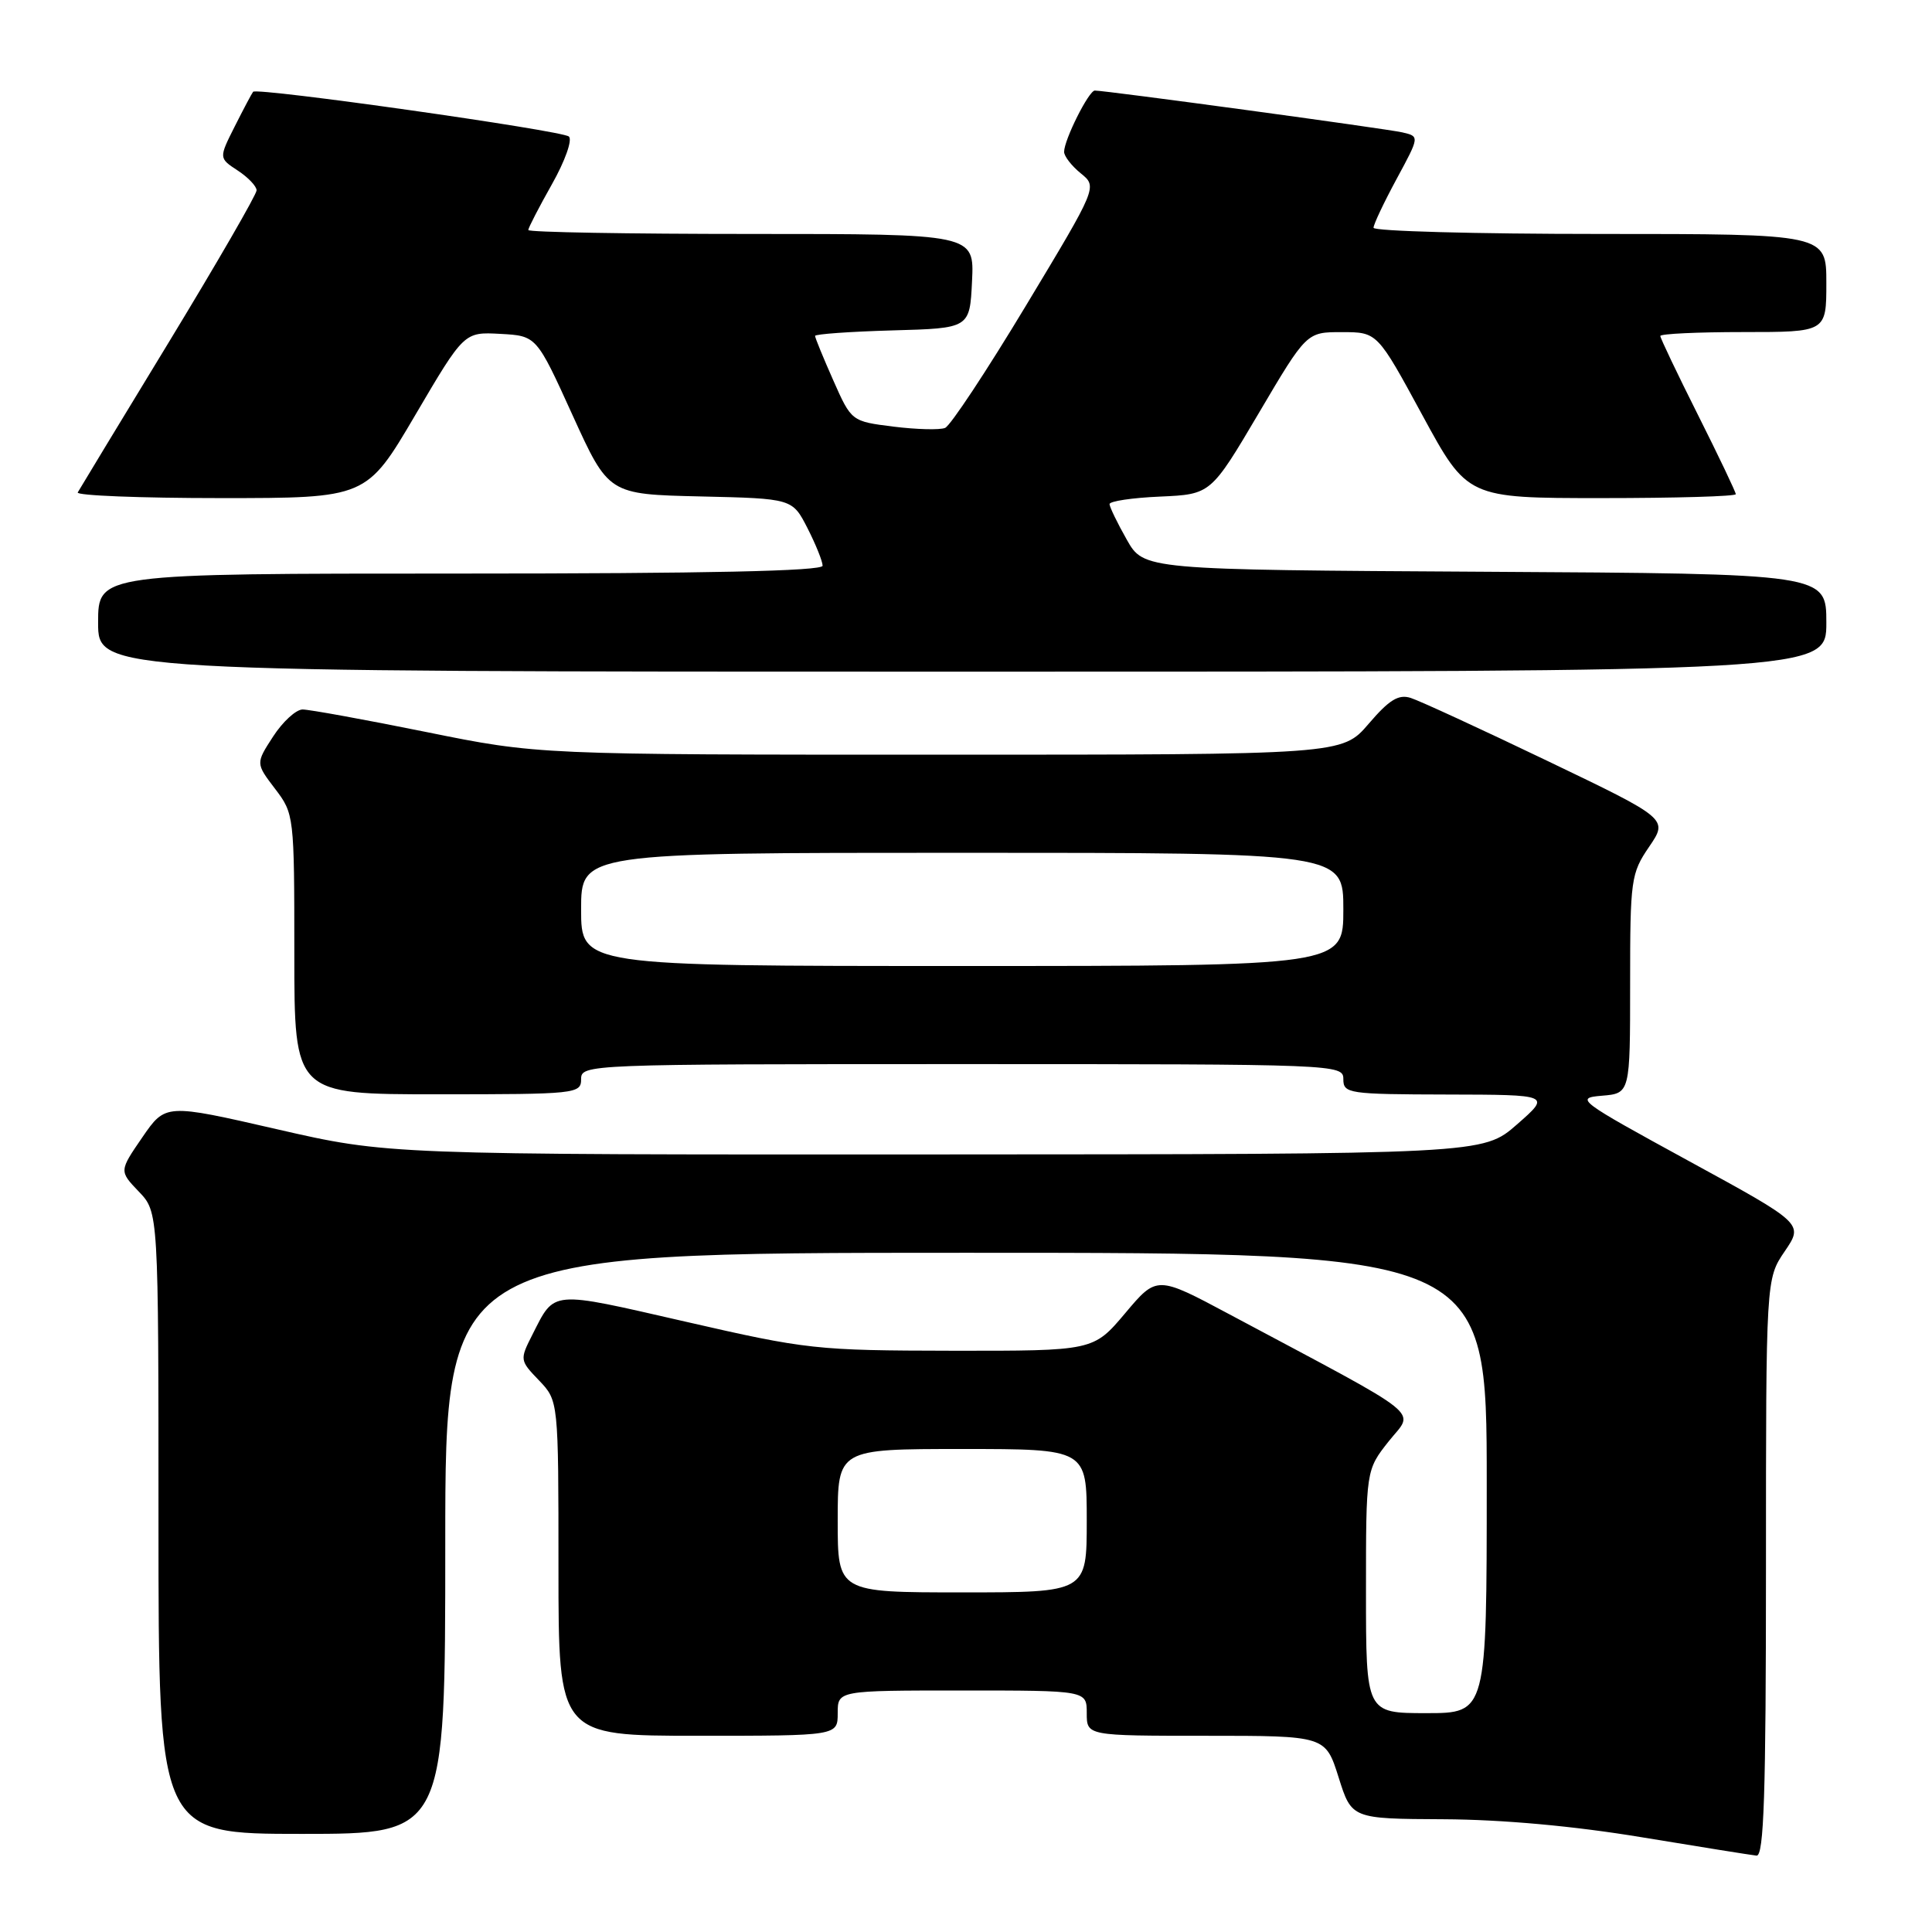 <?xml version="1.0" encoding="UTF-8" standalone="no"?>
<!DOCTYPE svg PUBLIC "-//W3C//DTD SVG 1.1//EN" "http://www.w3.org/Graphics/SVG/1.1/DTD/svg11.dtd" >
<svg xmlns="http://www.w3.org/2000/svg" xmlns:xlink="http://www.w3.org/1999/xlink" version="1.1" viewBox="0 0 256 256">
 <g >
 <path fill="currentColor"
d=" M 234.00 207.73 C 234.00 169.46 234.00 169.46 236.49 165.80 C 238.98 162.14 238.98 162.14 223.74 153.82 C 209.11 145.83 208.65 145.49 212.25 145.19 C 216.00 144.88 216.00 144.88 216.00 130.39 C 216.00 116.54 216.11 115.73 218.52 112.20 C 221.04 108.50 221.04 108.50 205.03 100.82 C 196.22 96.59 188.07 92.84 186.93 92.48 C 185.31 91.96 184.07 92.73 181.35 95.91 C 177.84 100.00 177.84 100.00 124.58 100.00 C 71.31 100.00 71.31 100.00 56.50 97.00 C 48.35 95.35 40.97 94.01 40.09 94.01 C 39.22 94.02 37.46 95.63 36.19 97.59 C 33.88 101.15 33.88 101.15 36.44 104.51 C 38.97 107.83 39.00 108.05 39.00 126.43 C 39.00 145.00 39.00 145.00 58.00 145.00 C 76.33 145.00 77.00 144.93 77.00 143.00 C 77.00 141.03 77.67 141.00 127.50 141.00 C 177.33 141.00 178.00 141.03 178.00 143.00 C 178.00 144.90 178.68 145.00 191.75 145.03 C 205.50 145.06 205.50 145.06 201.00 149.00 C 196.50 152.94 196.50 152.94 123.95 152.97 C 51.39 153.00 51.39 153.00 36.66 149.62 C 21.93 146.24 21.93 146.24 18.86 150.70 C 15.79 155.17 15.79 155.17 18.39 157.89 C 21.00 160.61 21.00 160.61 21.00 201.80 C 21.00 243.00 21.00 243.00 40.00 243.00 C 59.00 243.00 59.00 243.00 59.00 204.50 C 59.00 166.00 59.00 166.00 128.00 166.00 C 197.00 166.00 197.00 166.00 197.00 196.50 C 197.00 227.00 197.00 227.00 189.00 227.00 C 181.00 227.00 181.00 227.00 181.00 210.89 C 181.00 194.79 181.00 194.79 184.02 190.97 C 187.41 186.70 189.41 188.30 162.90 174.15 C 153.29 169.02 153.29 169.02 149.09 174.01 C 144.88 179.00 144.88 179.00 126.19 178.98 C 108.14 178.95 106.93 178.82 90.76 175.11 C 72.75 170.99 73.56 170.92 70.54 176.86 C 68.86 180.17 68.87 180.26 71.42 182.91 C 74.00 185.61 74.00 185.61 74.00 207.80 C 74.00 230.00 74.00 230.00 92.50 230.00 C 111.00 230.00 111.00 230.00 111.00 227.00 C 111.00 224.00 111.00 224.00 127.50 224.00 C 144.00 224.00 144.00 224.00 144.00 227.00 C 144.00 230.00 144.00 230.00 159.82 230.00 C 175.63 230.00 175.63 230.00 177.37 235.50 C 179.10 241.00 179.10 241.00 191.30 241.06 C 199.09 241.10 208.56 241.96 217.50 243.44 C 225.20 244.71 232.06 245.81 232.75 245.88 C 233.73 245.97 234.00 237.74 234.00 207.73 Z  M 242.00 82.51 C 242.00 76.02 242.00 76.02 196.78 75.76 C 151.56 75.50 151.56 75.50 149.30 71.50 C 148.05 69.30 147.03 67.18 147.02 66.80 C 147.01 66.41 150.02 65.96 153.72 65.80 C 160.44 65.50 160.44 65.50 166.79 54.75 C 173.13 44.00 173.13 44.00 177.82 44.01 C 182.50 44.01 182.50 44.01 188.47 55.01 C 194.44 66.00 194.44 66.00 212.22 66.00 C 222.00 66.00 230.00 65.77 230.00 65.48 C 230.00 65.20 227.75 60.48 225.00 55.00 C 222.25 49.52 220.00 44.80 220.00 44.52 C 220.00 44.23 224.95 44.00 231.00 44.00 C 242.00 44.00 242.00 44.00 242.00 37.50 C 242.00 31.00 242.00 31.00 212.00 31.00 C 195.50 31.00 182.00 30.63 182.00 30.18 C 182.00 29.73 183.38 26.82 185.06 23.71 C 188.11 18.07 188.11 18.07 185.81 17.54 C 183.62 17.04 146.55 12.00 145.07 12.00 C 144.27 12.00 141.00 18.53 141.00 20.12 C 141.00 20.70 141.99 21.98 143.21 22.97 C 145.42 24.76 145.42 24.76 135.96 40.47 C 130.76 49.11 125.93 56.42 125.23 56.70 C 124.54 56.99 121.46 56.91 118.39 56.53 C 112.82 55.83 112.82 55.83 110.41 50.39 C 109.08 47.39 108.00 44.75 108.00 44.51 C 108.00 44.27 112.61 43.94 118.25 43.78 C 128.50 43.50 128.50 43.50 128.80 37.25 C 129.10 31.00 129.10 31.00 99.55 31.00 C 83.30 31.00 70.00 30.77 70.00 30.48 C 70.00 30.20 71.41 27.47 73.13 24.42 C 74.87 21.34 75.87 18.52 75.38 18.09 C 74.47 17.29 34.07 11.56 33.54 12.16 C 33.38 12.35 32.29 14.40 31.12 16.72 C 28.99 20.95 28.99 20.95 31.49 22.59 C 32.87 23.49 34.00 24.68 34.00 25.22 C 34.00 25.77 28.76 34.83 22.36 45.36 C 15.95 55.89 10.53 64.84 10.30 65.25 C 10.07 65.66 18.58 66.00 29.22 66.00 C 48.56 66.00 48.56 66.00 55.03 54.99 C 61.50 43.98 61.50 43.98 66.29 44.24 C 71.09 44.50 71.09 44.50 75.86 55.00 C 80.64 65.50 80.64 65.50 92.82 65.78 C 104.99 66.06 104.99 66.06 107.00 69.99 C 108.10 72.15 109.00 74.39 109.00 74.96 C 109.00 75.67 93.56 76.00 61.00 76.00 C 13.00 76.00 13.00 76.00 13.00 82.50 C 13.00 89.00 13.00 89.00 127.50 89.00 C 242.00 89.00 242.00 89.00 242.00 82.51 Z  M 111.00 201.50 C 111.00 192.00 111.00 192.00 127.50 192.00 C 144.00 192.00 144.00 192.00 144.00 201.50 C 144.00 211.00 144.00 211.00 127.50 211.00 C 111.00 211.00 111.00 211.00 111.00 201.50 Z  M 77.00 120.50 C 77.00 113.00 77.00 113.00 127.50 113.00 C 178.00 113.00 178.00 113.00 178.00 120.50 C 178.00 128.00 178.00 128.00 127.50 128.00 C 77.00 128.00 77.00 128.00 77.00 120.50 Z "/>
</g>
</svg>